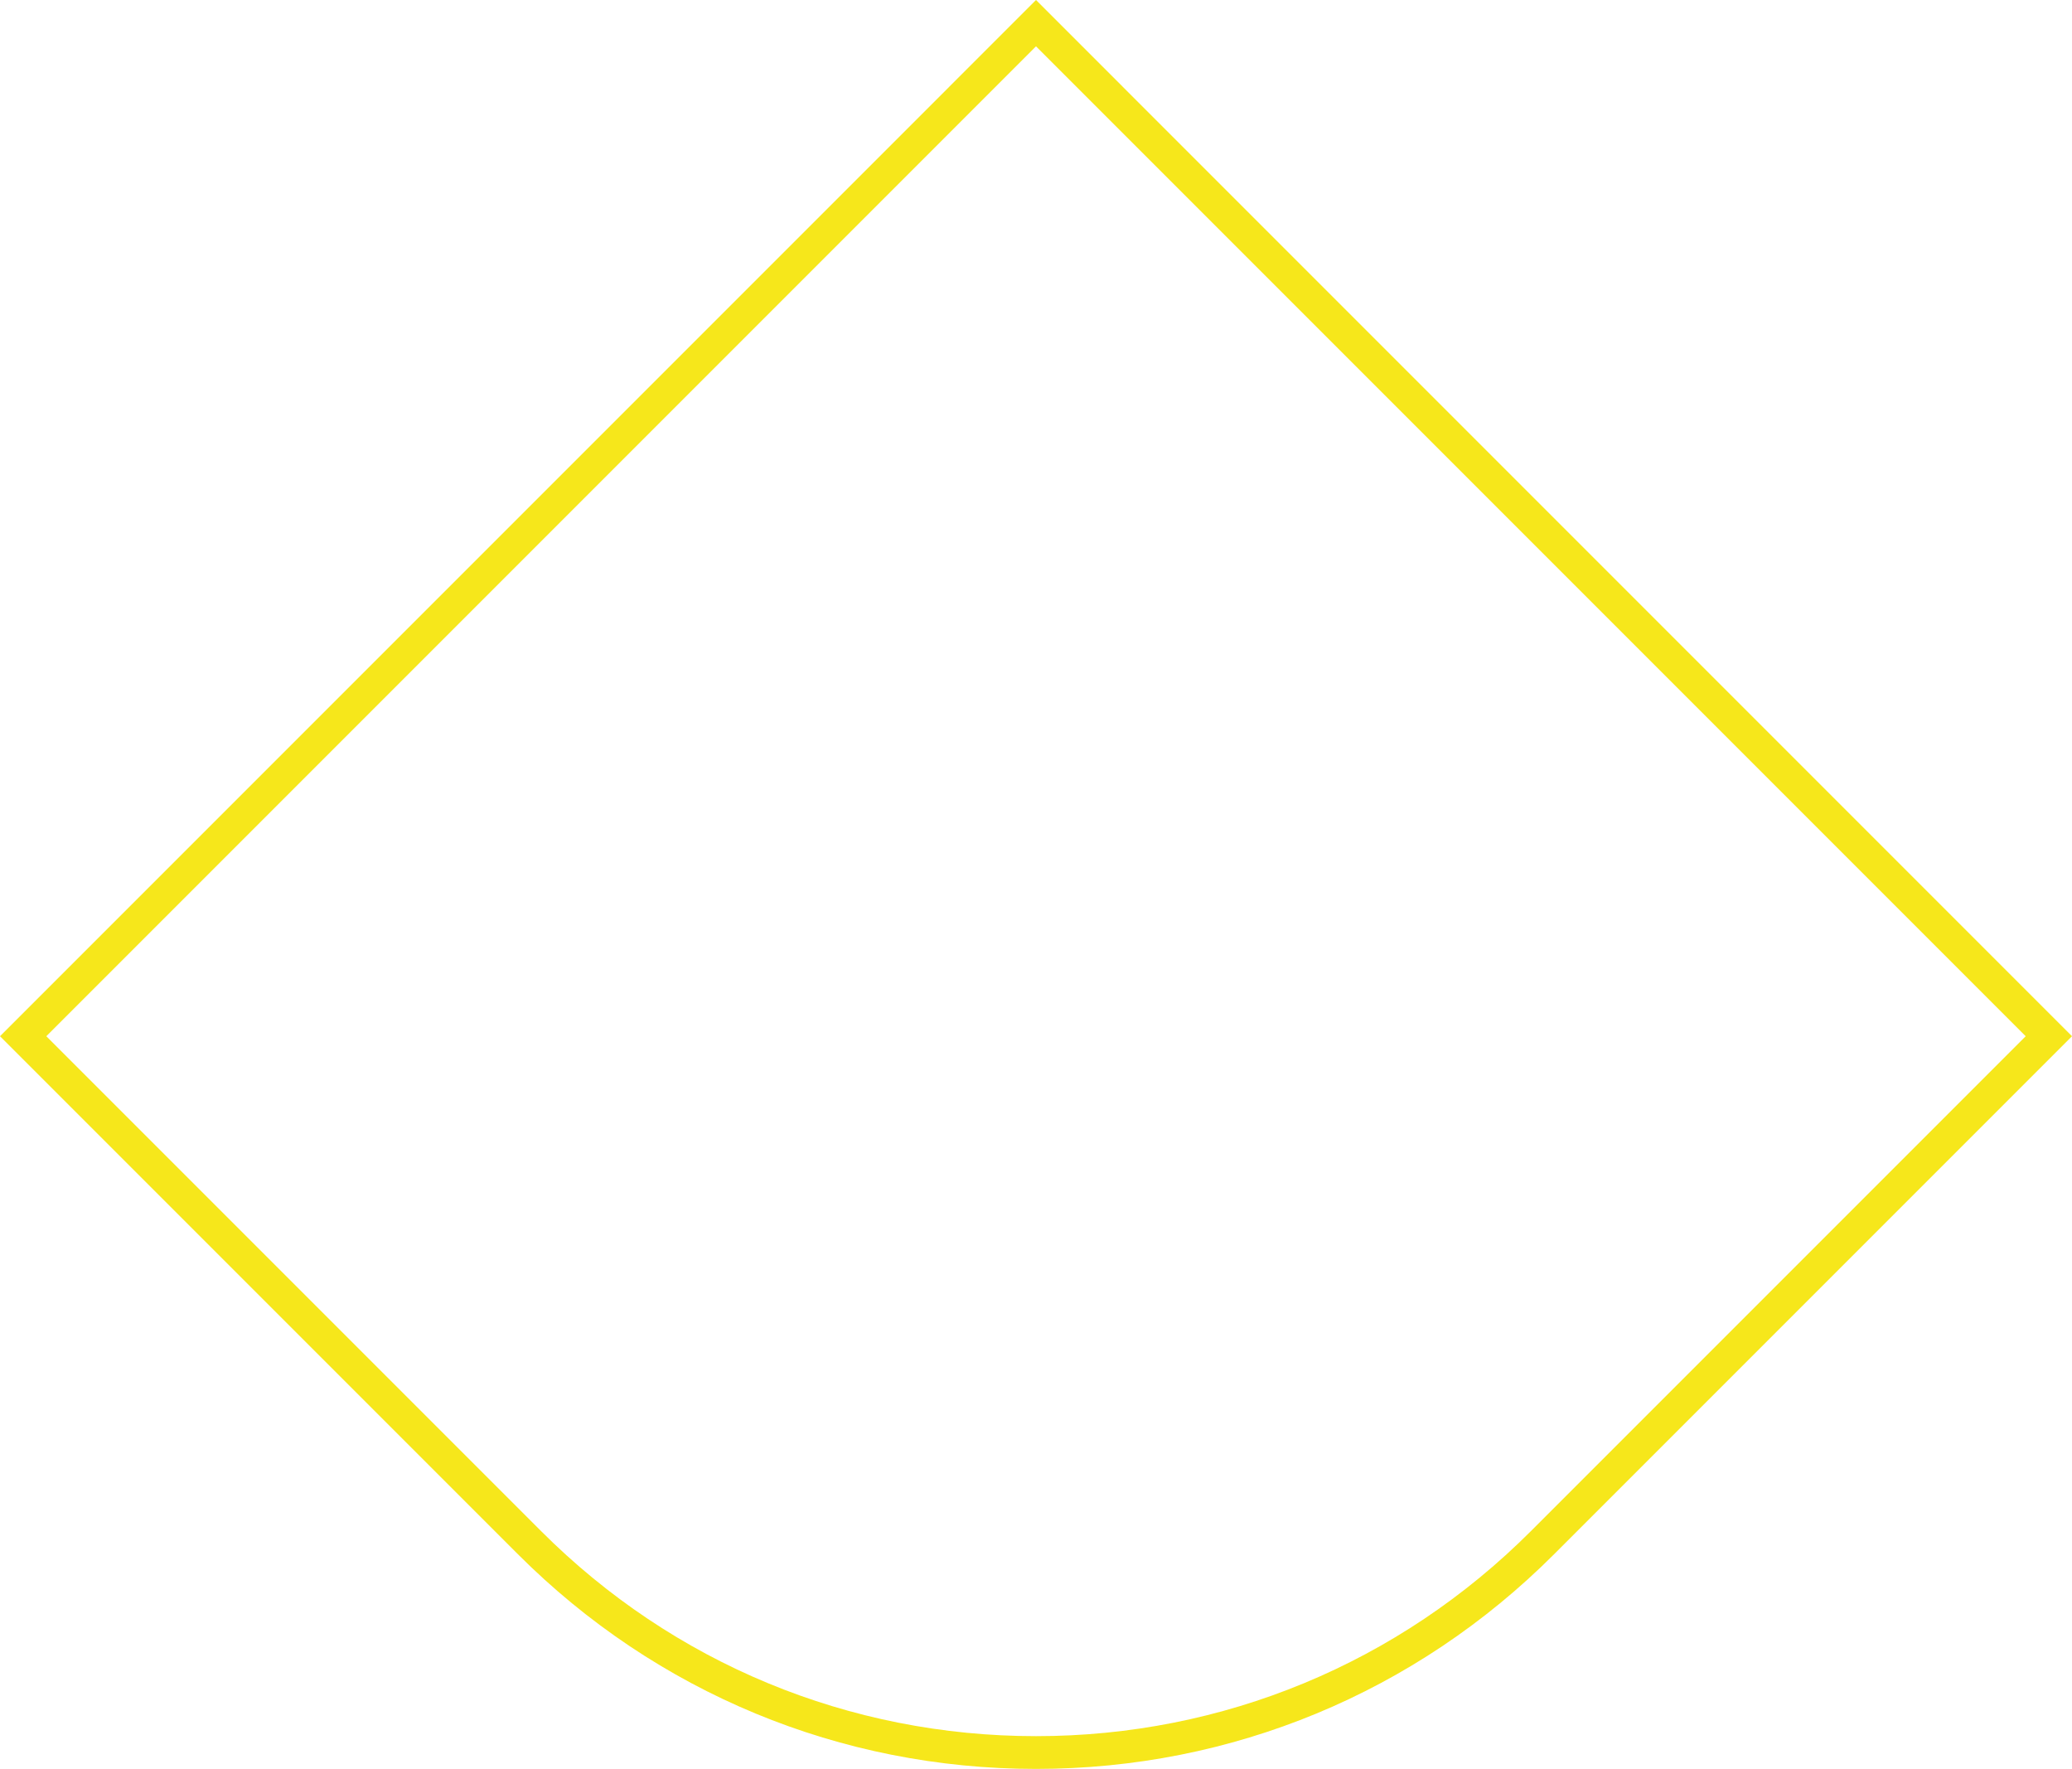 <svg id="_лой_2" xmlns="http://www.w3.org/2000/svg" width="1080" height="921.84" viewBox="0 0 1080 921.84"><g id="Shape42_469626642"><path id="Shape42_469626642-2" d="M540 921.84c-101.99.0-197.88-39.71-270.01-111.84L0 540.01 540 0l540 540.01-270 270c-72.11 72.12-168 111.83-269.99 111.83zM24.14 540.01l257.93 257.93c68.9 68.89 160.5 106.83 257.94 106.83s189.04-37.94 257.93-106.83l257.93-257.92L540 24.14 24.14 540.01z" fill="#f6e71b"/></g></svg>